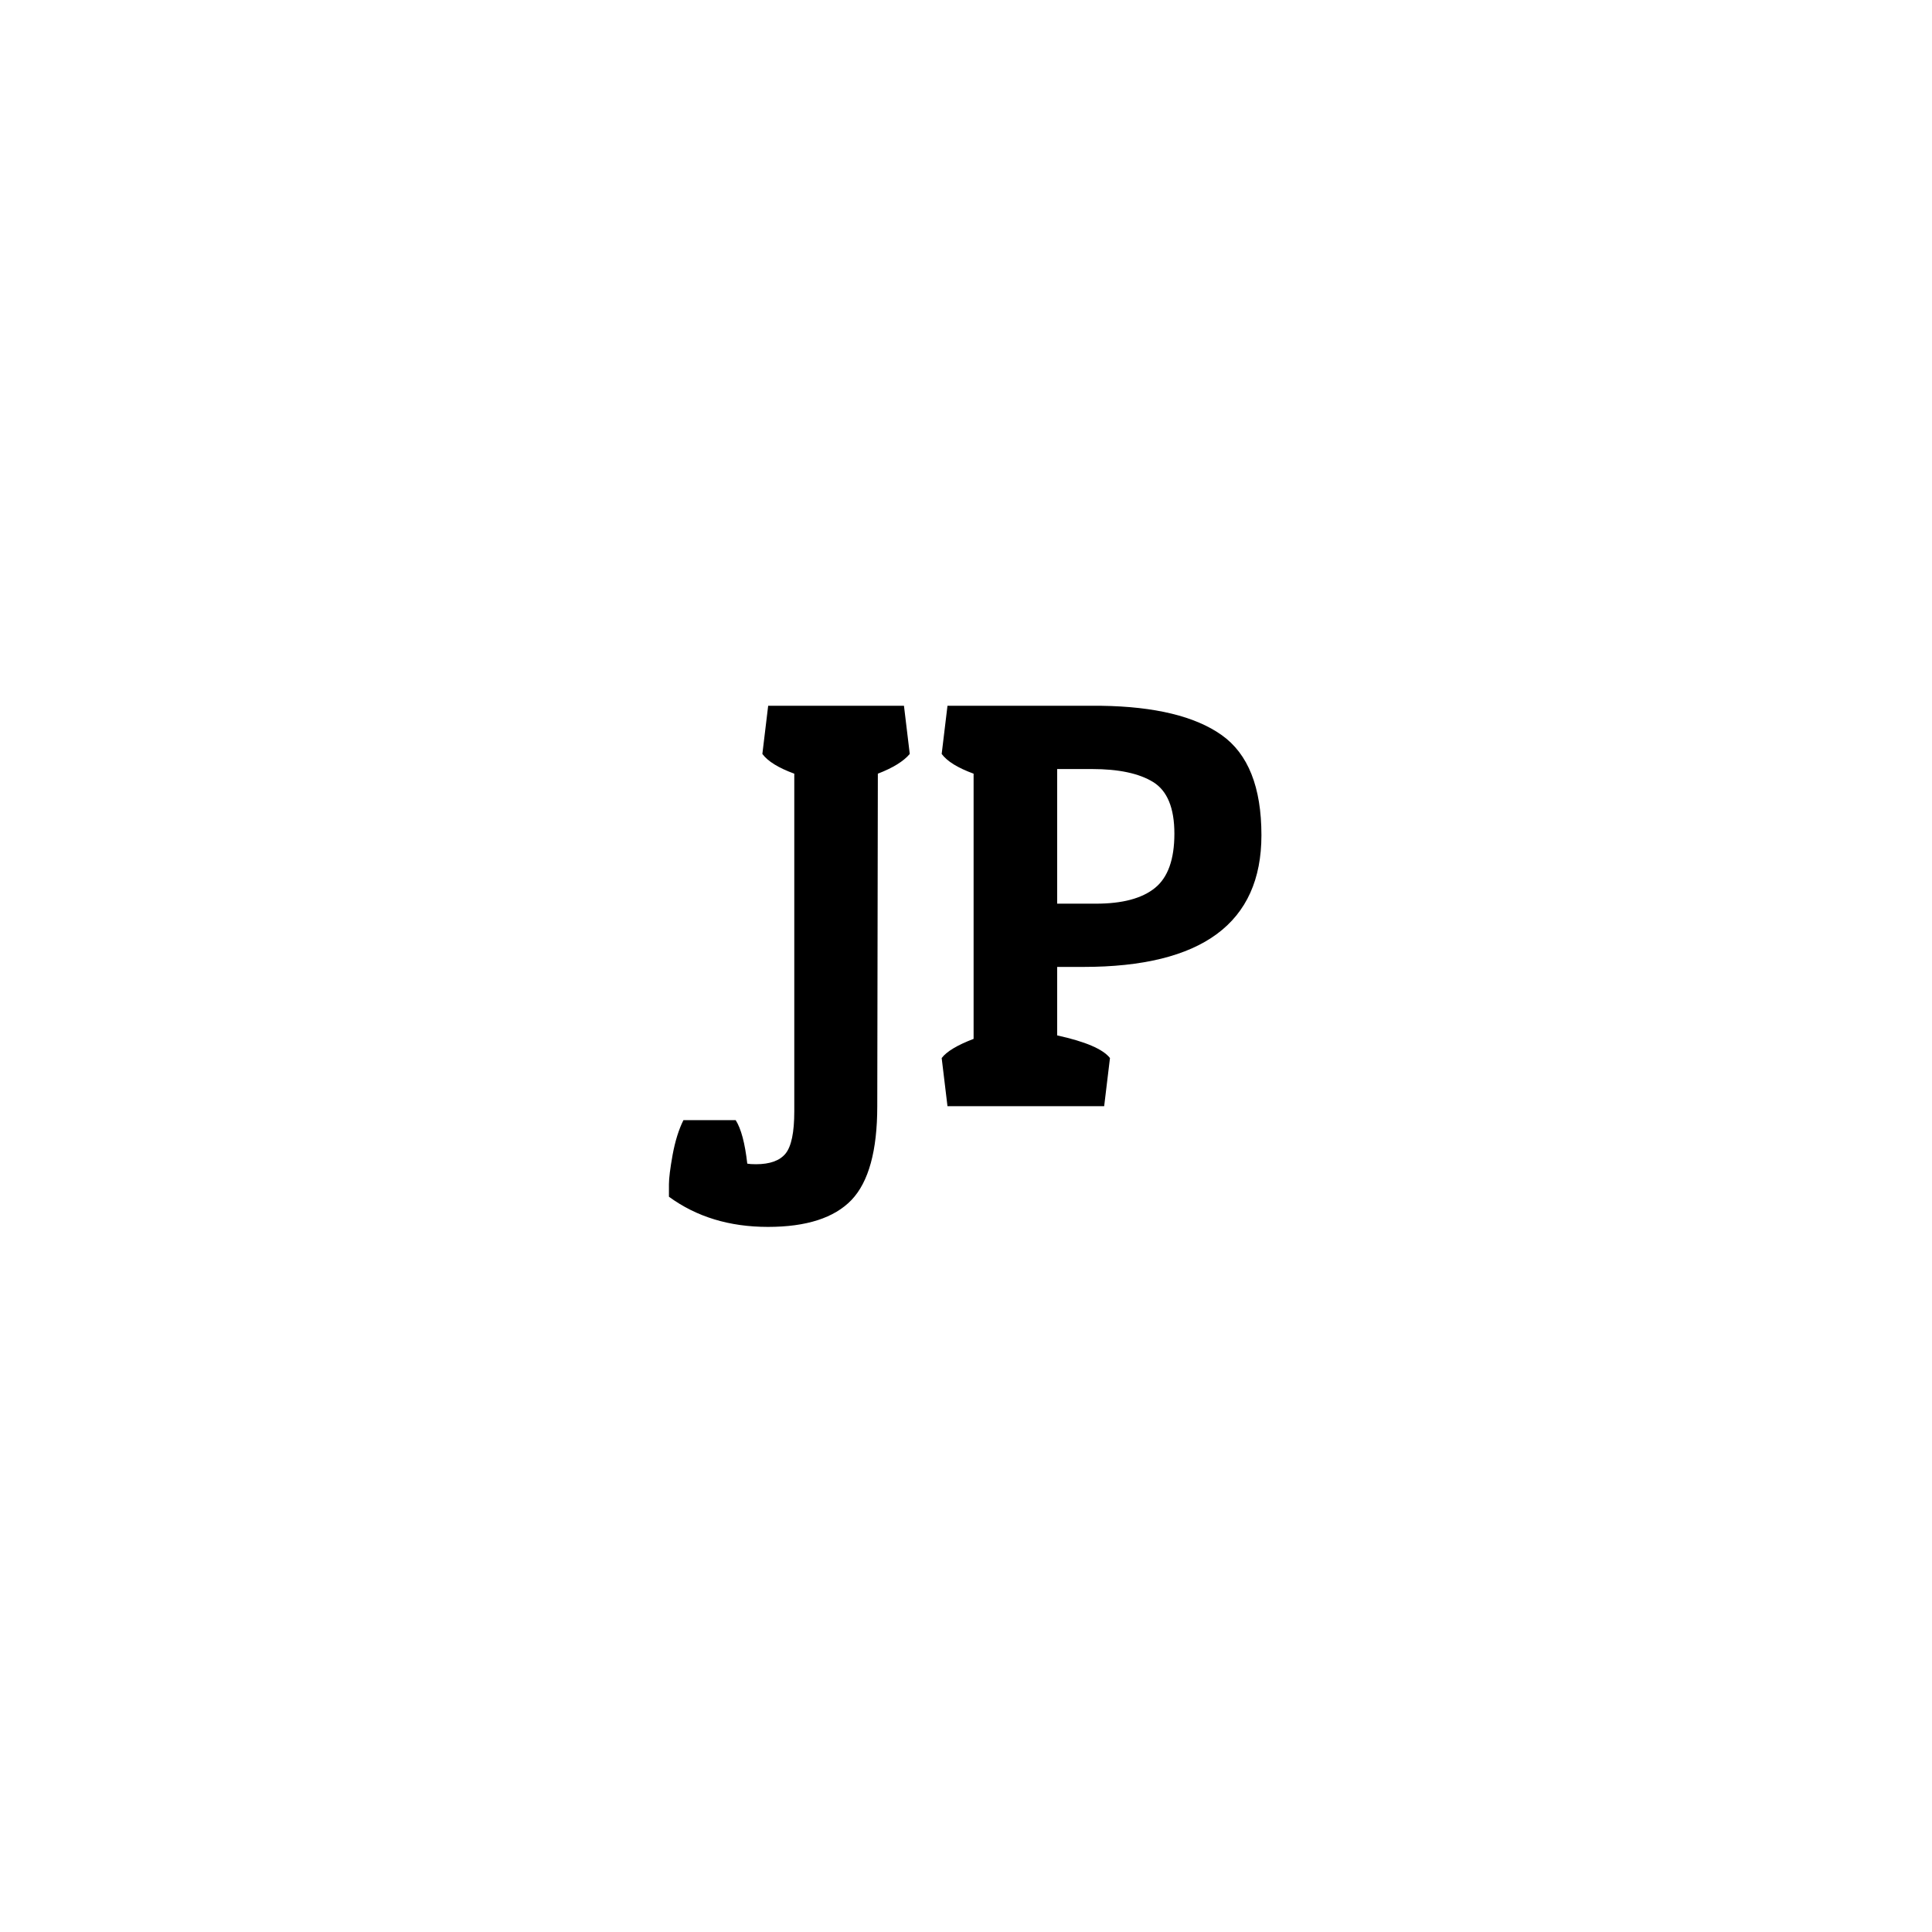 <svg xmlns="http://www.w3.org/2000/svg" version="1.1" xmlns:xlink="http://www.w3.org/1999/xlink" xmlns:svgjs="http://svgjs.dev/svgjs" width="1000" height="1000" viewBox="0 0 1000 1000"><rect width="1000" height="1000" fill="#ffffff"></rect><g transform="matrix(0.7,0,0,0.7,149.576,282.127)"><svg viewBox="0 0 396 247" data-background-color="#872d62" preserveAspectRatio="xMidYMid meet" height="623" width="1000" xmlns="http://www.w3.org/2000/svg" xmlns:xlink="http://www.w3.org/1999/xlink"><g id="tight-bounds" transform="matrix(1,0,0,1,0.24,-0.1)"><svg viewBox="0 0 395.52 247.2" height="247.2" width="395.52"><g><svg></svg></g><g><svg viewBox="0 0 395.52 247.2" height="247.2" width="395.52"><g transform="matrix(1,0,0,1,110.913,47.215)"><svg viewBox="0 0 173.695 152.77" height="152.77" width="173.695"><g><svg viewBox="0 0 173.695 152.77" height="152.77" width="173.695"><g><svg viewBox="0 0 173.695 152.77" height="152.77" width="173.695"><g><svg viewBox="0 0 173.695 152.77" height="152.77" width="173.695"><g><svg viewBox="0 0 173.695 152.77" height="152.77" width="173.695"><g><svg viewBox="0 0 173.695 152.77" height="152.77" width="173.695"><g transform="matrix(1,0,0,1,0,0)"><svg width="173.695" viewBox="-6.9 -34.5 51.05 44.9" height="152.77" data-palette-color="#ffffff"><path d="M0.6 5L0.6 5Q2.4 5 3.15 4.08 3.9 3.15 3.9 0.45L3.9 0.45 3.9-28.65Q1.85-29.4 1.15-30.35L1.15-30.35 1.65-34.5 13.35-34.5 13.85-30.35Q13.05-29.4 11.1-28.65L11.1-28.65 11.05 0Q11.05 5.75 8.83 8.08 6.6 10.4 1.63 10.4-3.35 10.4-6.9 7.8L-6.9 7.8Q-6.9 7.5-6.9 6.73-6.9 5.95-6.58 4.17-6.25 2.4-5.65 1.2L-5.65 1.2-1.15 1.2Q-0.45 2.3-0.15 4.95L-0.15 4.95Q0.1 5 0.6 5ZM28.8-12L28.8-12 26.55-12 26.55-6.1Q30.2-5.3 31.1-4.15L31.1-4.15 30.6 0 17.1 0 16.6-4.15Q17.25-5 19.35-5.8L19.35-5.8 19.35-28.65Q17.3-29.4 16.6-30.35L16.6-30.35 17.1-34.5 30.35-34.5Q37.3-34.4 40.72-31.98 44.15-29.55 44.15-23.35L44.15-23.35Q44.15-12 28.8-12ZM29.55-29.05L29.55-29.05 26.55-29.05 26.55-17.45 29.9-17.45Q33.3-17.45 34.97-18.8 36.65-20.15 36.65-23.48 36.65-26.8 34.82-27.93 33-29.05 29.55-29.05Z" opacity="1" transform="matrix(1,0,0,1,0,0)" fill="#000000" class="undefined-text-0" data-fill-palette-color="primary" id="text-0"></path></svg></g></svg></g></svg></g></svg></g></svg></g></svg></g></svg></g><g><path d="M210.447 0c30.402 0 58.24 10.976 79.769 29.183l-11.148 0c-19.26-14.022-42.974-22.294-68.621-22.295-25.647 0-49.361 8.272-68.621 22.295l-11.147 0c21.528-18.206 49.366-29.183 79.768-29.183zM334.047 123.6c0 28.219-9.457 54.23-25.374 75.035v-11.974c11.699-18.185 18.486-39.831 18.486-63.061 0-23.23-6.787-44.876-18.486-63.061v-11.974c15.918 20.805 25.375 46.816 25.374 75.035zM210.447 247.2c-30.402 0-58.24-10.976-79.768-29.183l11.147 0c19.26 14.022 42.974 22.294 68.621 22.295 25.647 0 49.361-8.272 68.621-22.295l11.148 0c-21.528 18.206-49.366 29.183-79.769 29.183z" fill="#ffffff" stroke="transparent" data-fill-palette-color="tertiary"></path></g></svg></g><defs></defs></svg><rect width="395.52" height="247.2" fill="none" stroke="none" visibility="hidden"></rect></g></svg></g></svg>